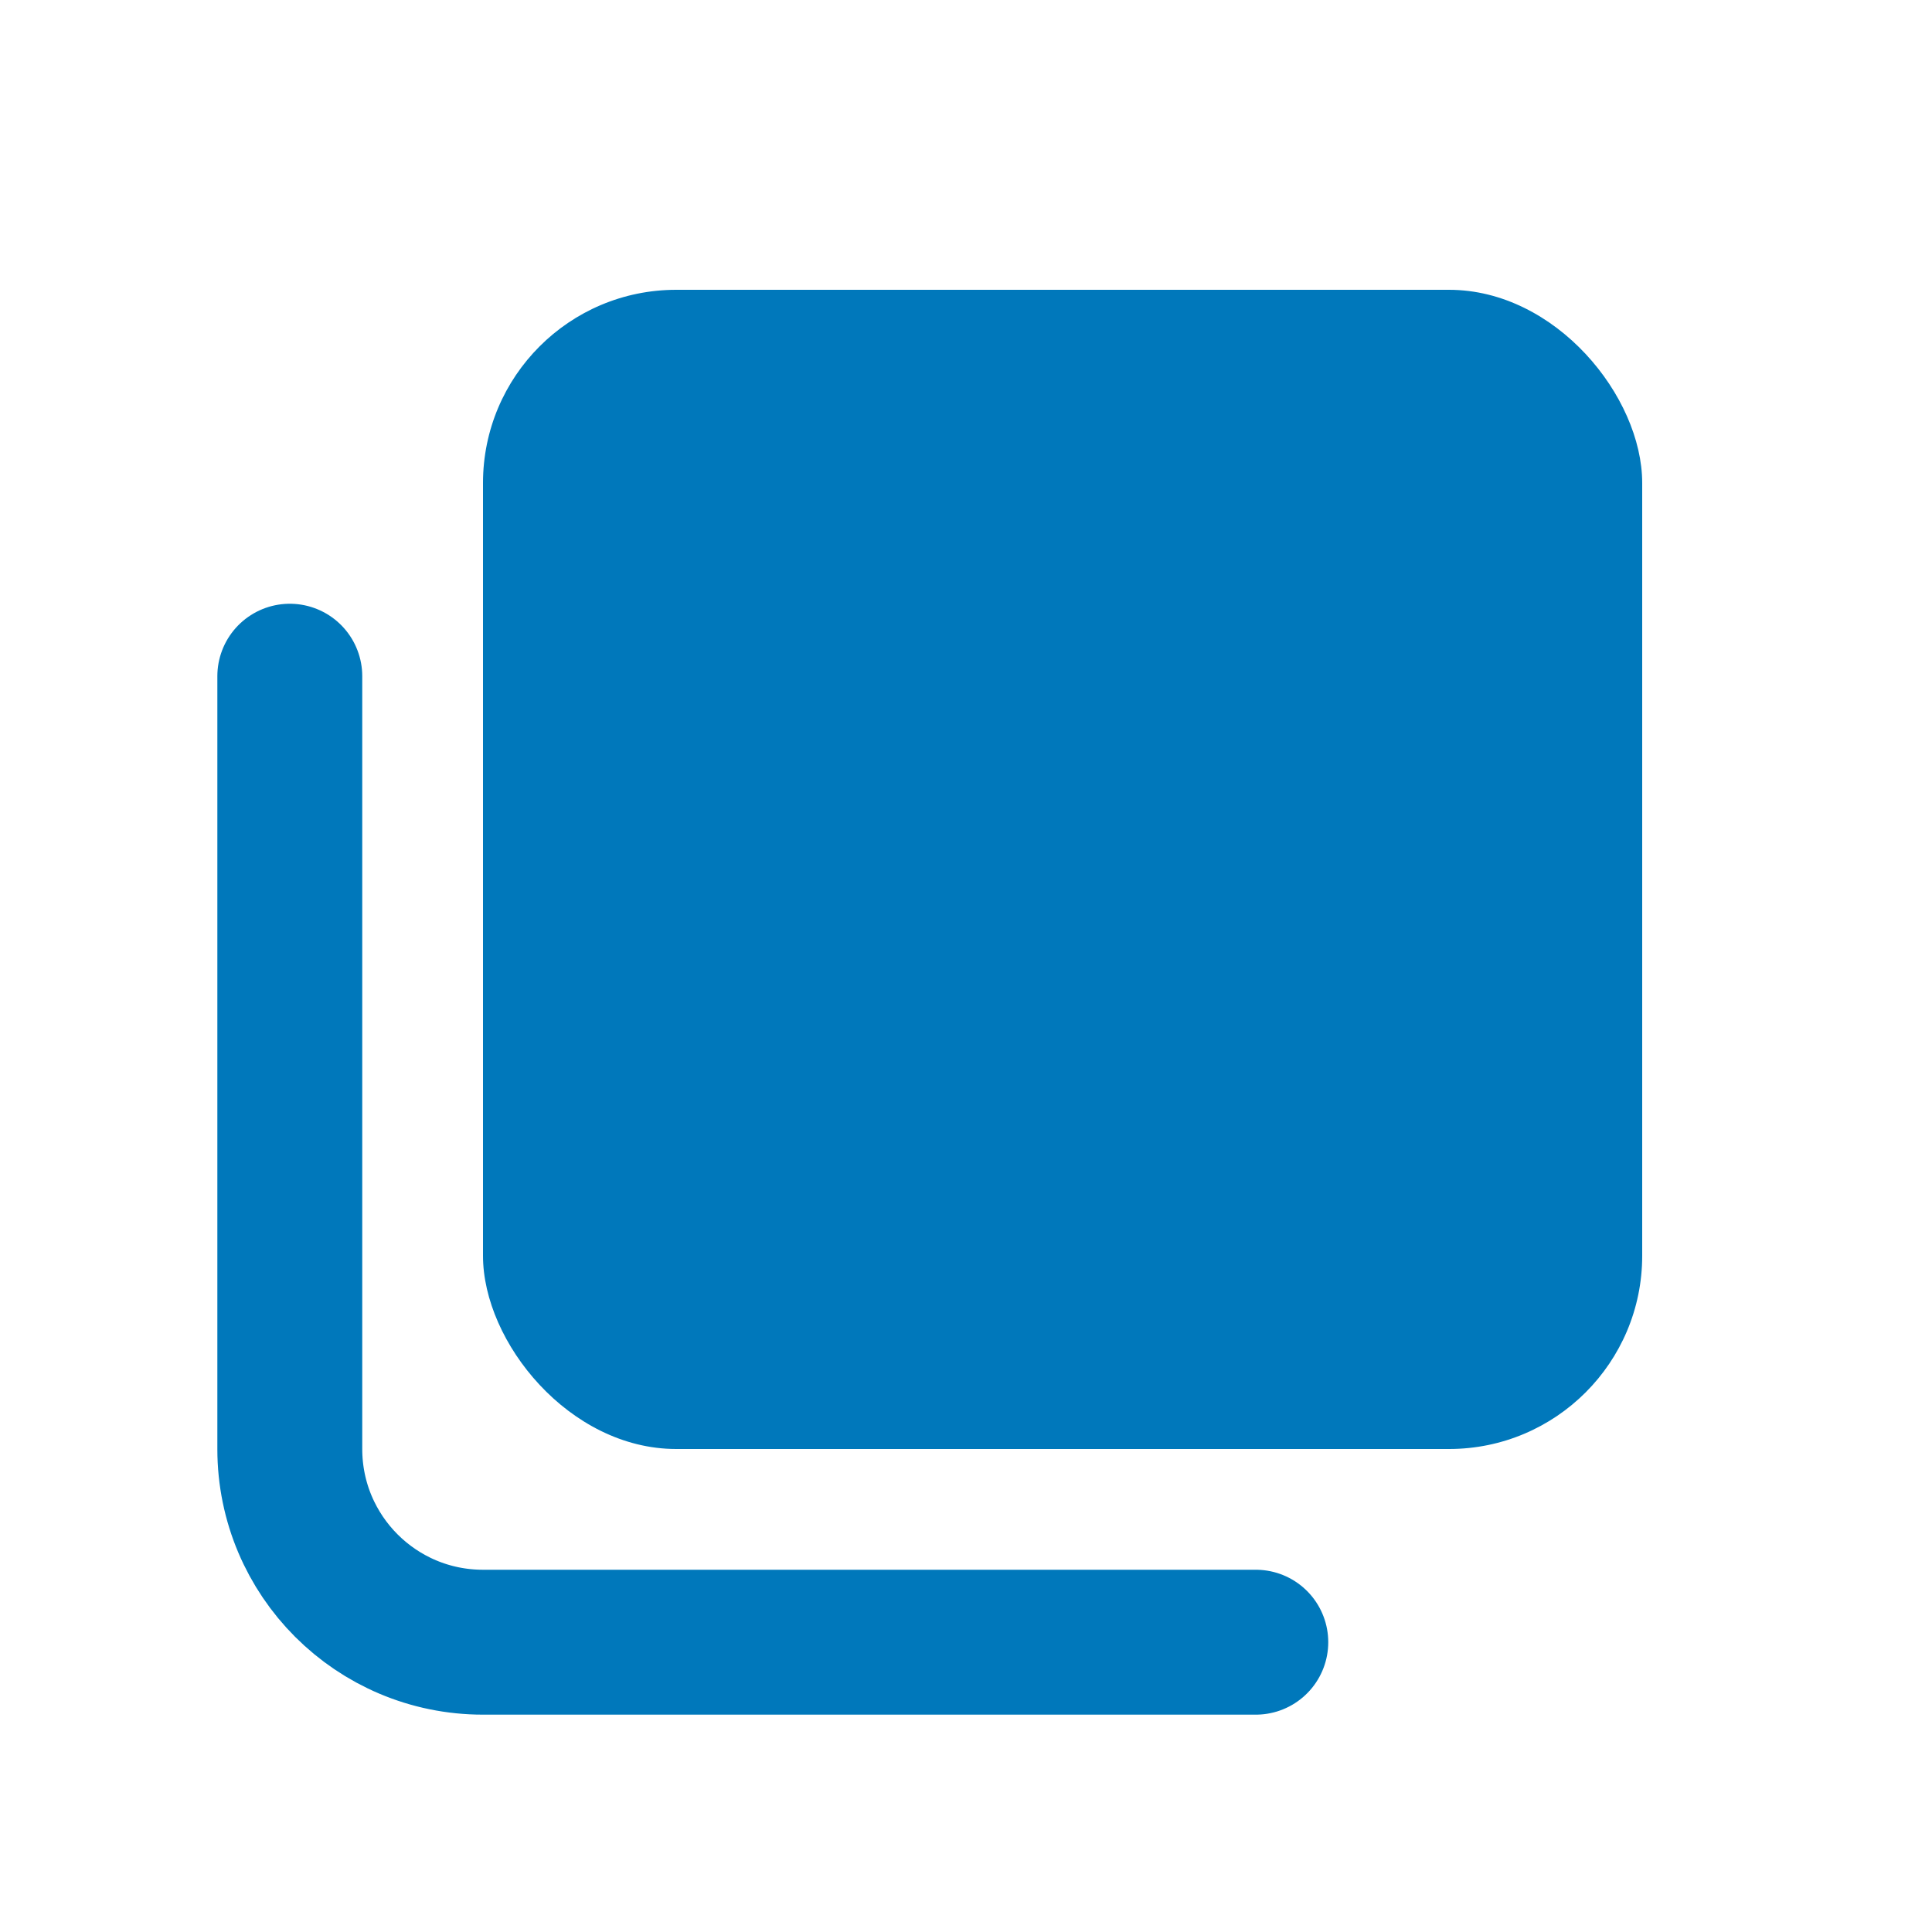 <svg width="20" height="20" viewBox="0 0 20 20" fill="none" xmlns="http://www.w3.org/2000/svg">
<path d="M3 7V15C3 16.105 3.895 17 5 17H13" stroke="#0078BB" stroke-width="1.5" stroke-linecap="round"/>
<rect x="5" y="3" width="12" height="12" rx="2" fill="#0078BB"/>
</svg>

